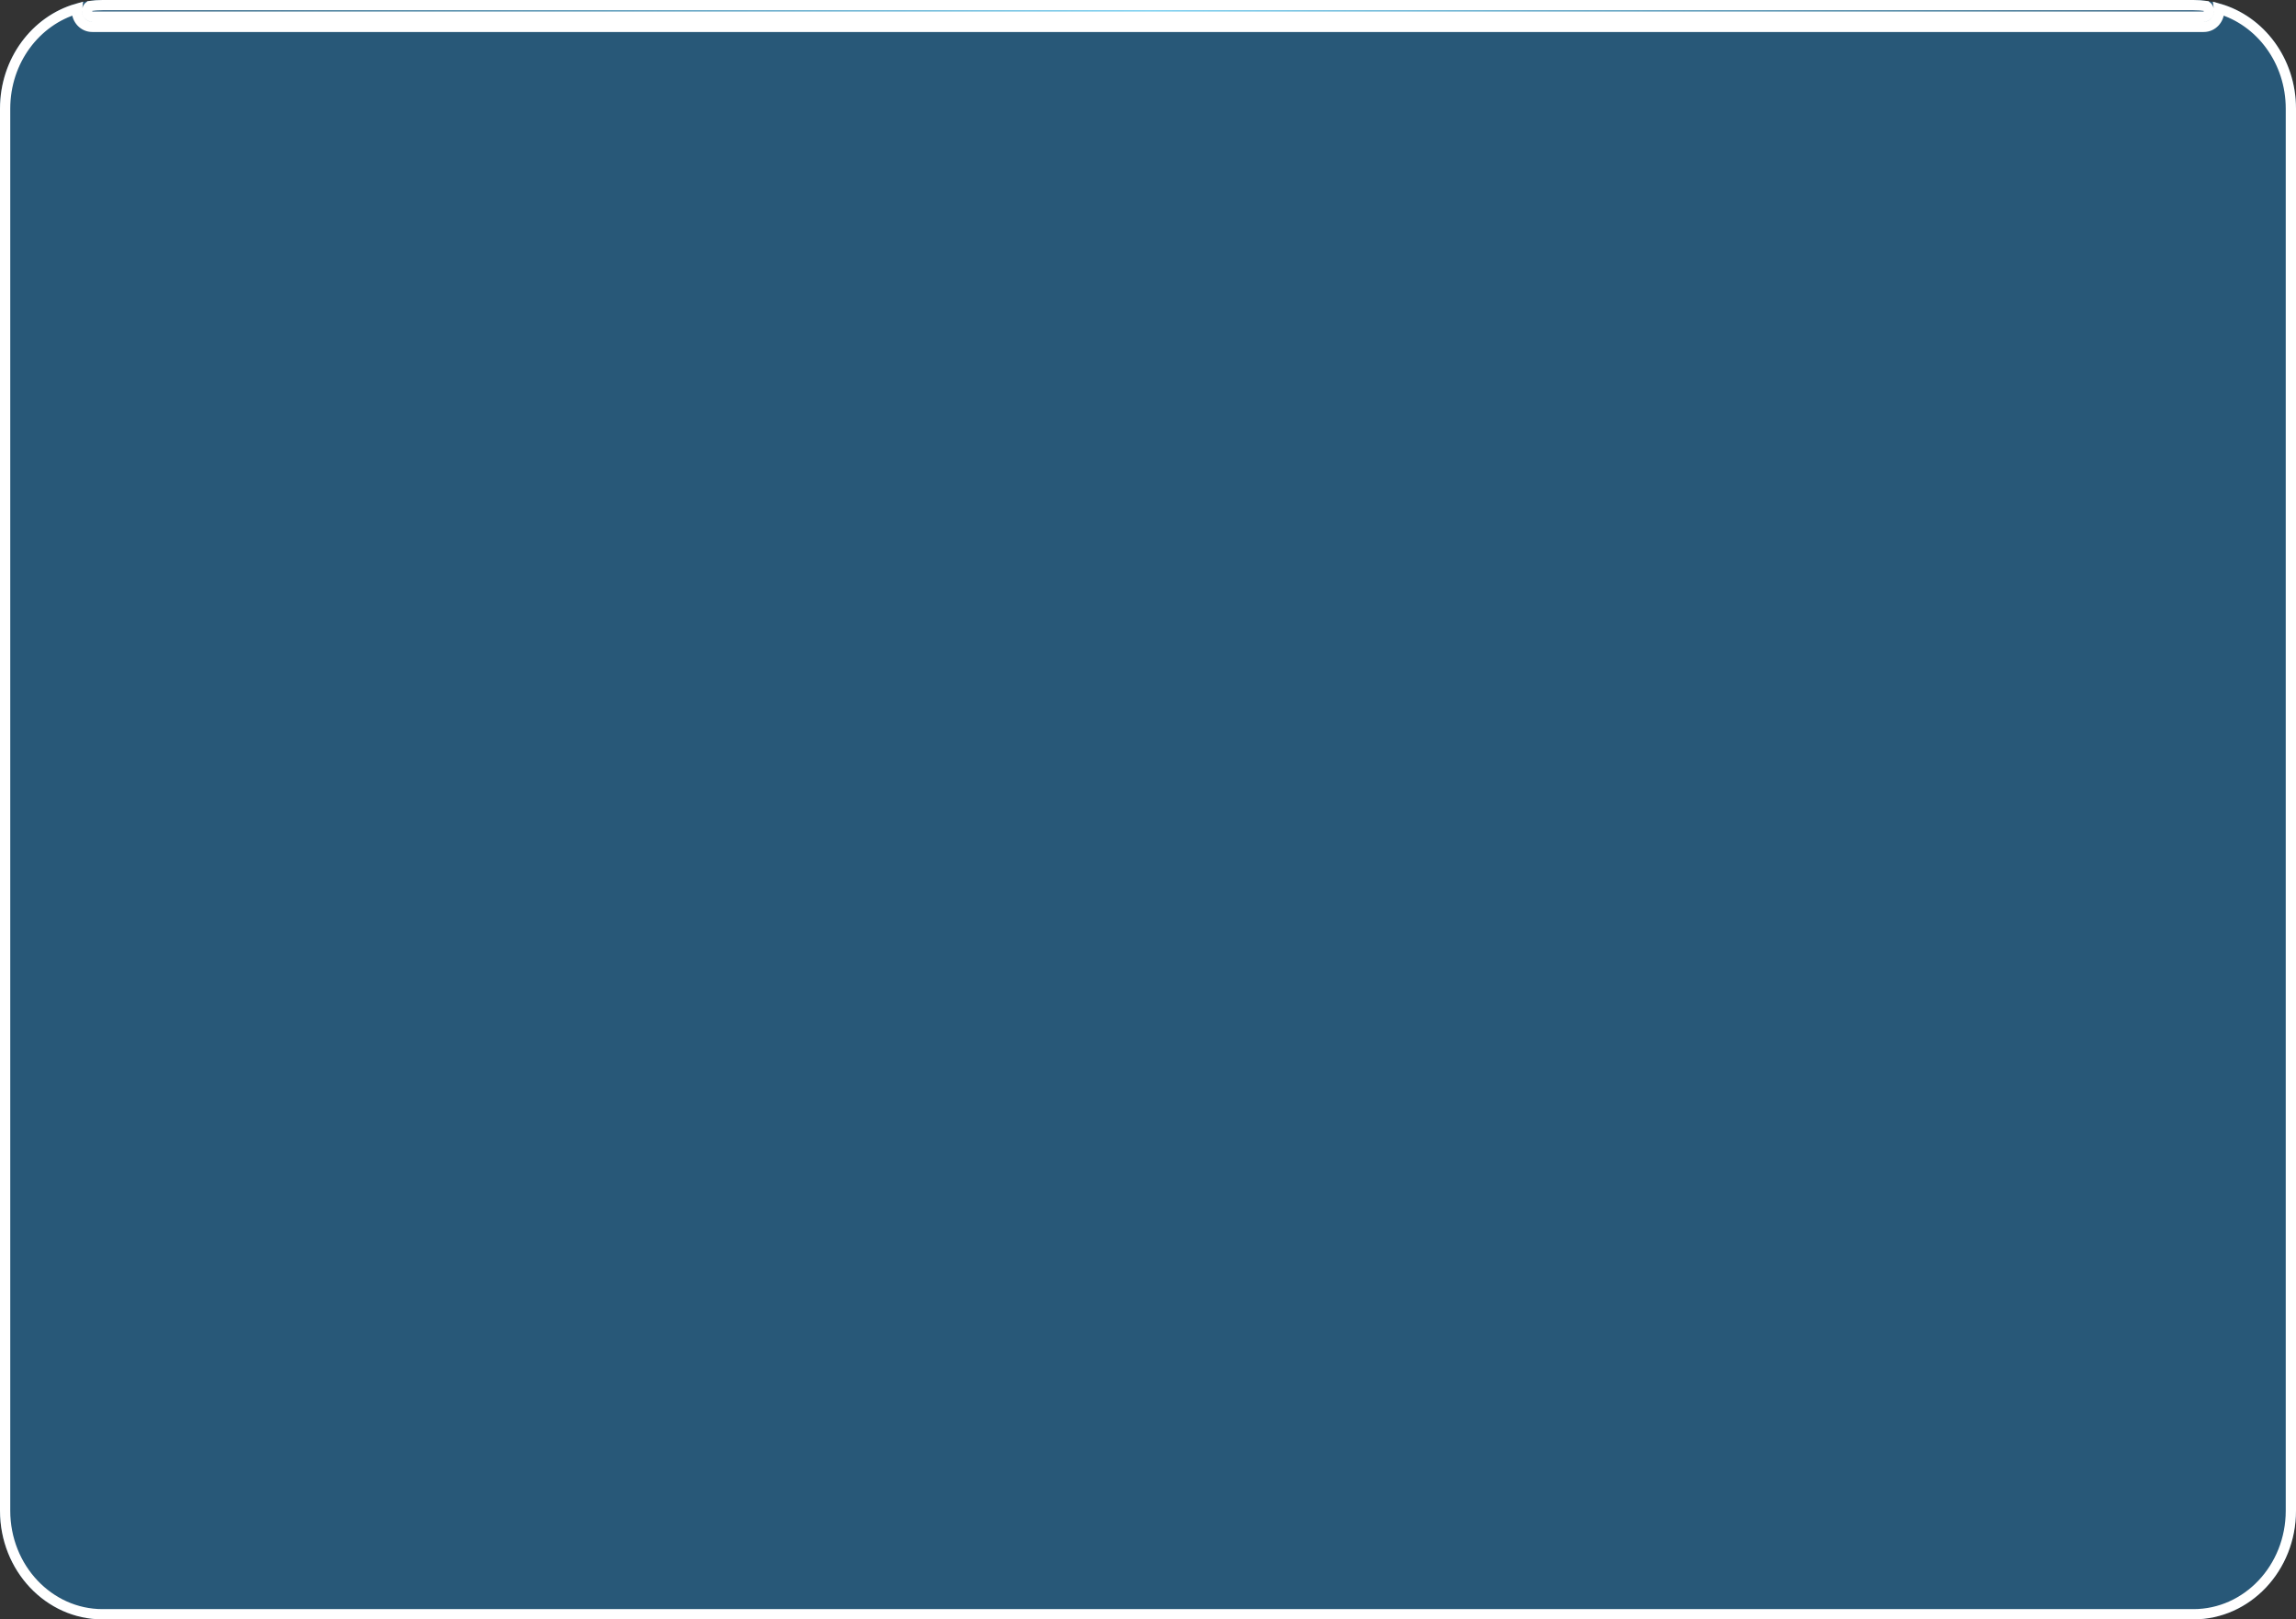 <svg width="224" height="158" viewBox="0 0 224 158" fill="none" xmlns="http://www.w3.org/2000/svg">
<rect x="0" y="0" width="224" height="158" fill="#333333" stroke="none"/>
<path d="M0 10.604C0 4.748 4.477 0 10 0H214C219.523 0 224 4.748 224 10.604V147.396C224 153.252 219.523 158 214 158H10C4.477 158 0 153.252 0 147.396V10.604Z" fill="#2272A7" fill-opacity="0.6"/>
<path d="M8 1.06C8 0.475 8.448 0 9 0H215C215.552 0 216 0.475 216 1.06C216 1.646 215.552 2.121 215 2.121H9C8.448 2.121 8 1.646 8 1.06Z" fill="url(#paint0_linear_5196_58022)"/>
<path d="M0.5 10.604C0.5 5.919 3.487 2.01 7.514 0.85C7.505 0.919 7.5 0.989 7.5 1.06C7.5 1.894 8.144 2.621 9 2.621H215C215.856 2.621 216.5 1.894 216.5 1.06C216.5 0.989 216.495 0.919 216.486 0.85C220.513 2.01 223.5 5.919 223.5 10.604V147.396C223.5 153.004 219.219 157.5 214 157.5H10C4.781 157.5 0.5 153.004 0.5 147.396V10.604ZM8.5 1.06C8.5 0.85 8.597 0.685 8.73 0.59C9.146 0.531 9.57 0.5 10 0.5H214C214.43 0.5 214.854 0.531 215.27 0.59C215.403 0.685 215.5 0.85 215.5 1.06C215.5 1.398 215.249 1.621 215 1.621H9C8.751 1.621 8.5 1.398 8.5 1.06Z" stroke="white"/>
<defs>
<linearGradient id="paint0_linear_5196_58022" x1="8" y1="1.06" x2="216" y2="1.06" gradientUnits="userSpaceOnUse">
<stop stop-color="#71CCF0" stop-opacity="0"/>
<stop offset="0.5" stop-color="#71CCF0"/>
<stop offset="1" stop-color="#71CCF0" stop-opacity="0"/>
</linearGradient>
</defs>
</svg>
